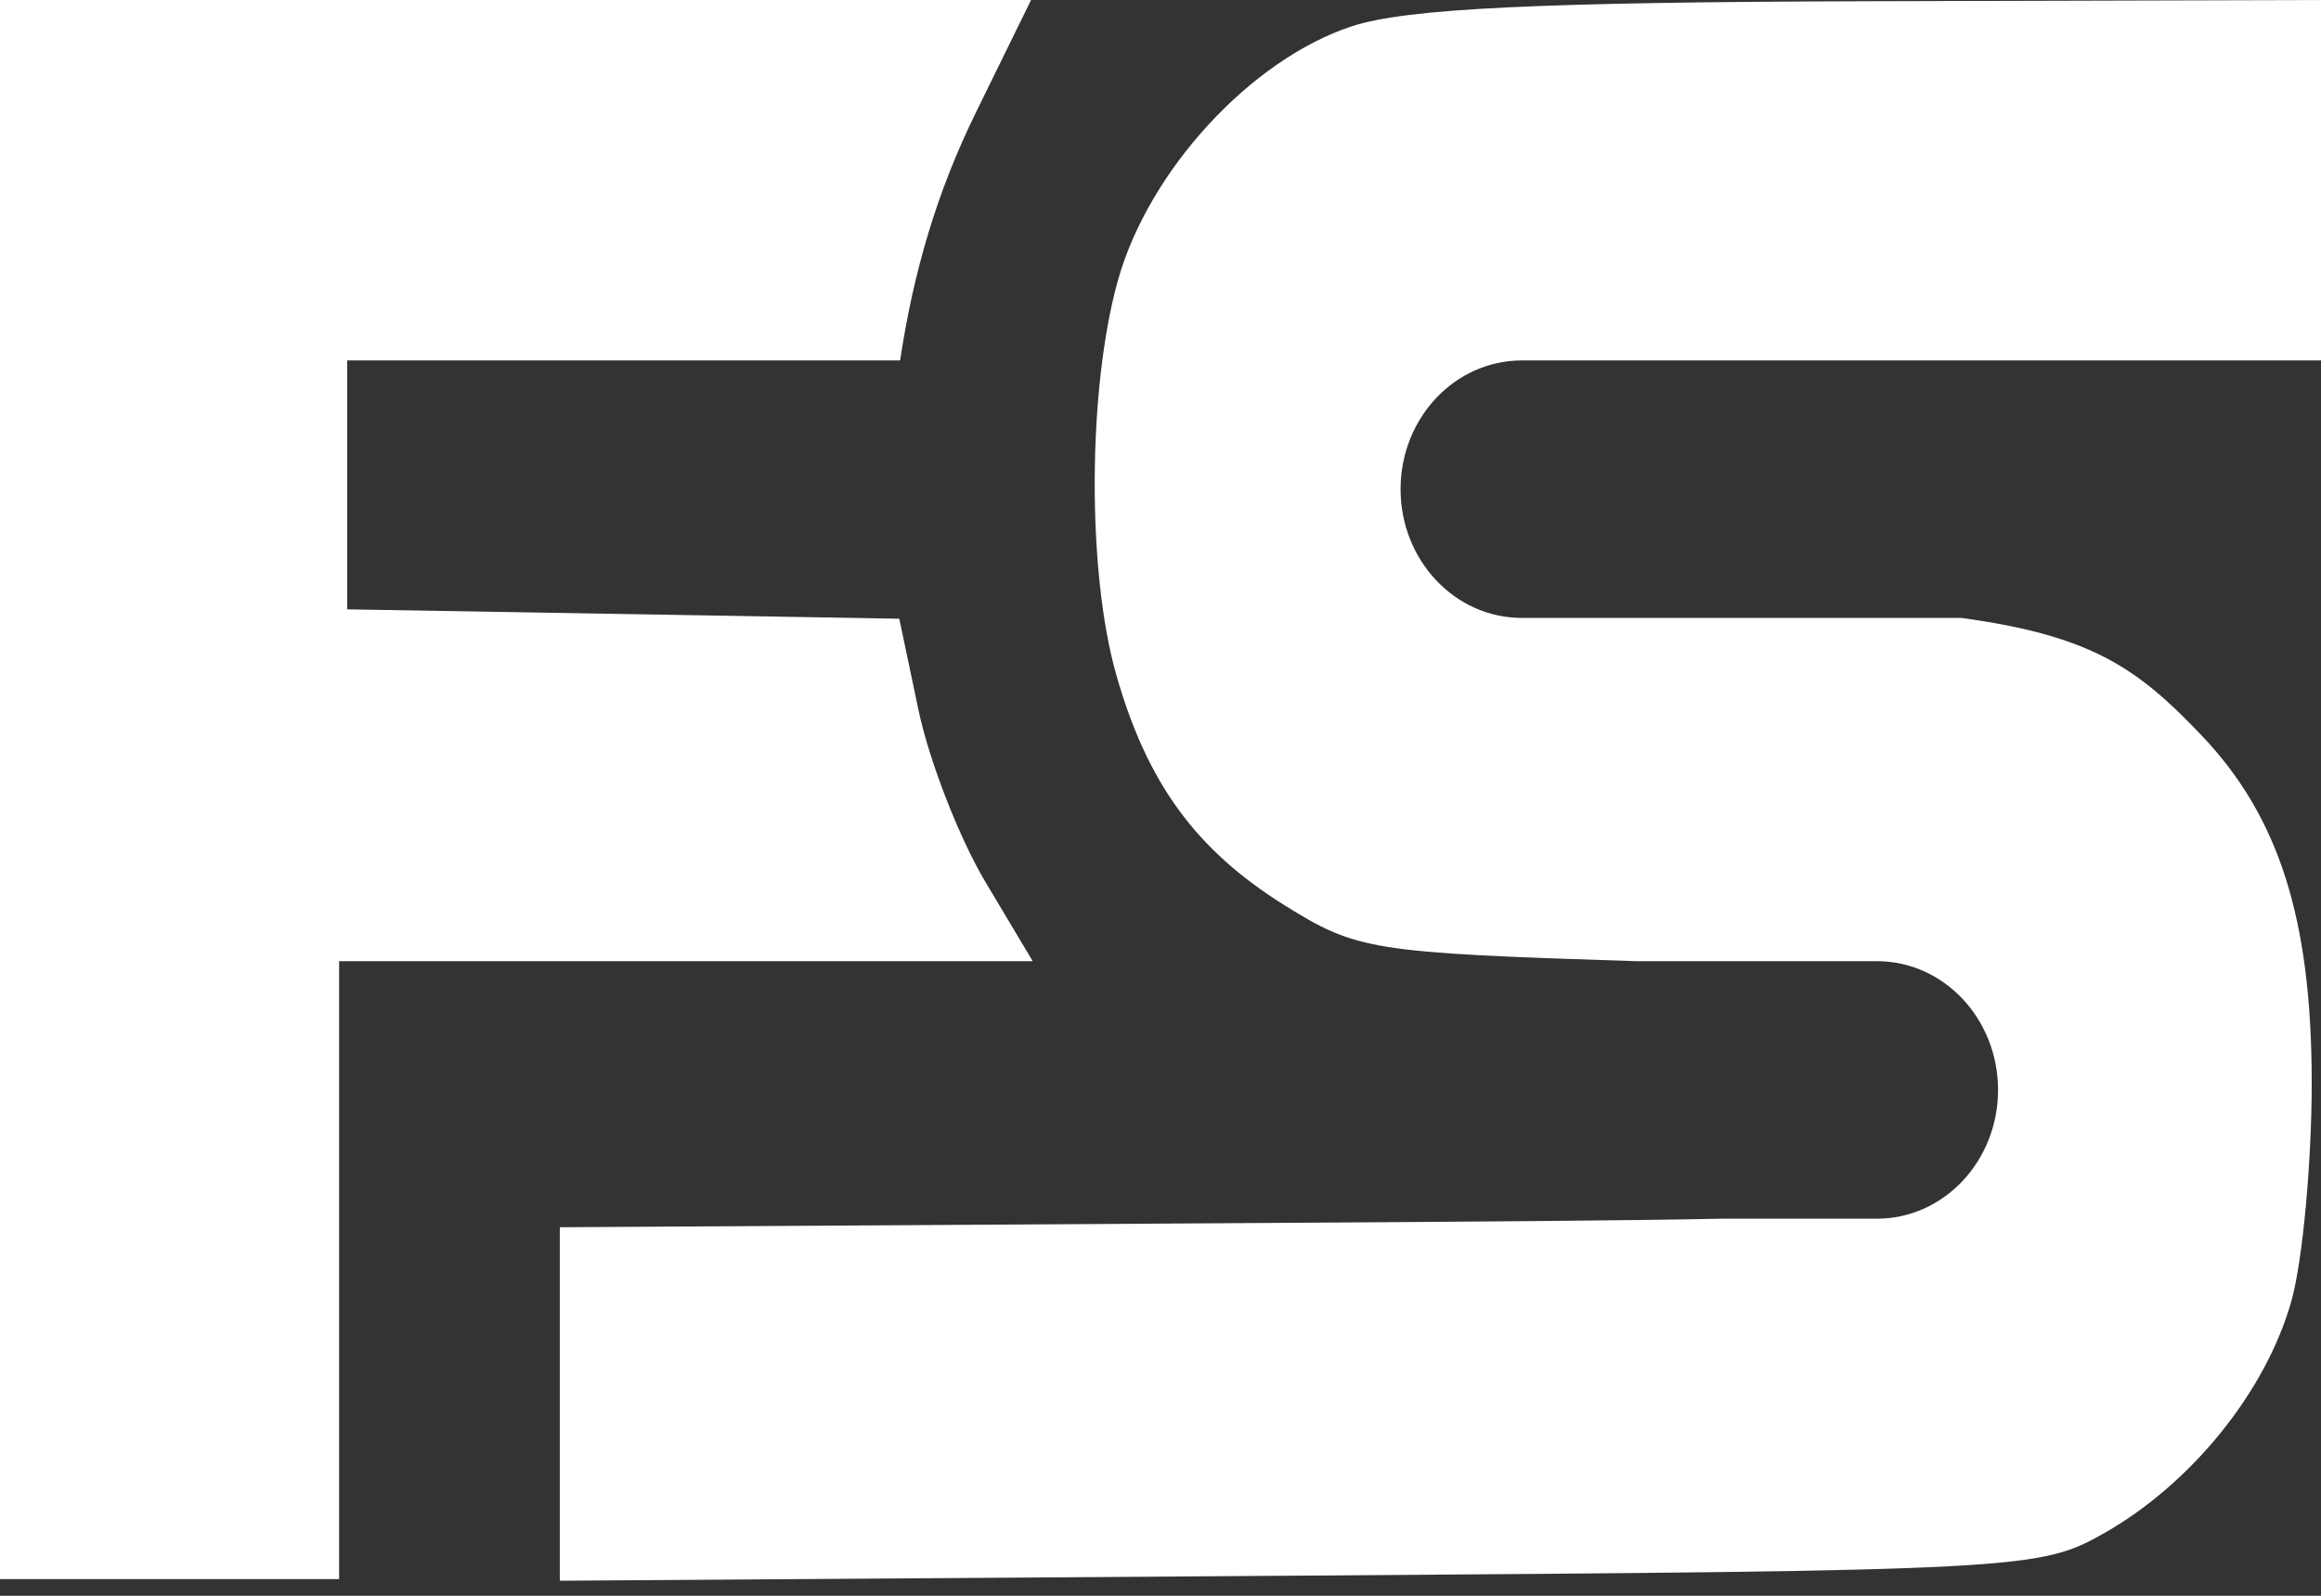 <svg width="48" height="33" viewBox="0 0 48 33" fill="none" xmlns="http://www.w3.org/2000/svg">
<rect x="0" y="0" width="48" height="33" fill="#333333" stroke="none"/>
<path d="M0 32.656H7.013V19.877H21.357L20.377 18.235C19.838 17.331 19.218 15.738 18.997 14.693L18.598 12.795L7.18 12.601V7.454H18.615C18.889 5.635 19.369 3.985 20.179 2.333L21.323 0H0V32.656Z" fill="white"/>
<path d="M27.959 0.543C25.87 1.228 23.754 3.527 23.118 5.803C22.495 8.034 22.478 11.806 23.081 13.939C23.718 16.188 24.729 17.575 26.566 18.721C28.061 19.653 28.355 19.703 33.835 19.877H38.817C40.2 19.877 41.321 21.069 41.321 22.54C41.321 24.01 40.2 25.202 38.817 25.202H35.621C33.52 25.244 30.419 25.264 25.793 25.293L11.577 25.379V32.689L26.866 32.584C41.867 32.48 42.182 32.463 43.523 31.701C45.333 30.671 46.872 28.758 47.391 26.892C47.622 26.06 47.81 24.021 47.808 22.362C47.804 19.003 47.13 16.887 45.53 15.208C44.22 13.832 43.276 13.147 40.557 12.778H31.47C30.087 12.778 28.965 11.586 28.965 10.116C28.965 8.646 30.087 7.454 31.47 7.454H48V0L38.733 0.025C31.817 0.043 29.084 0.175 27.959 0.543Z" fill="white"/>
</svg>
